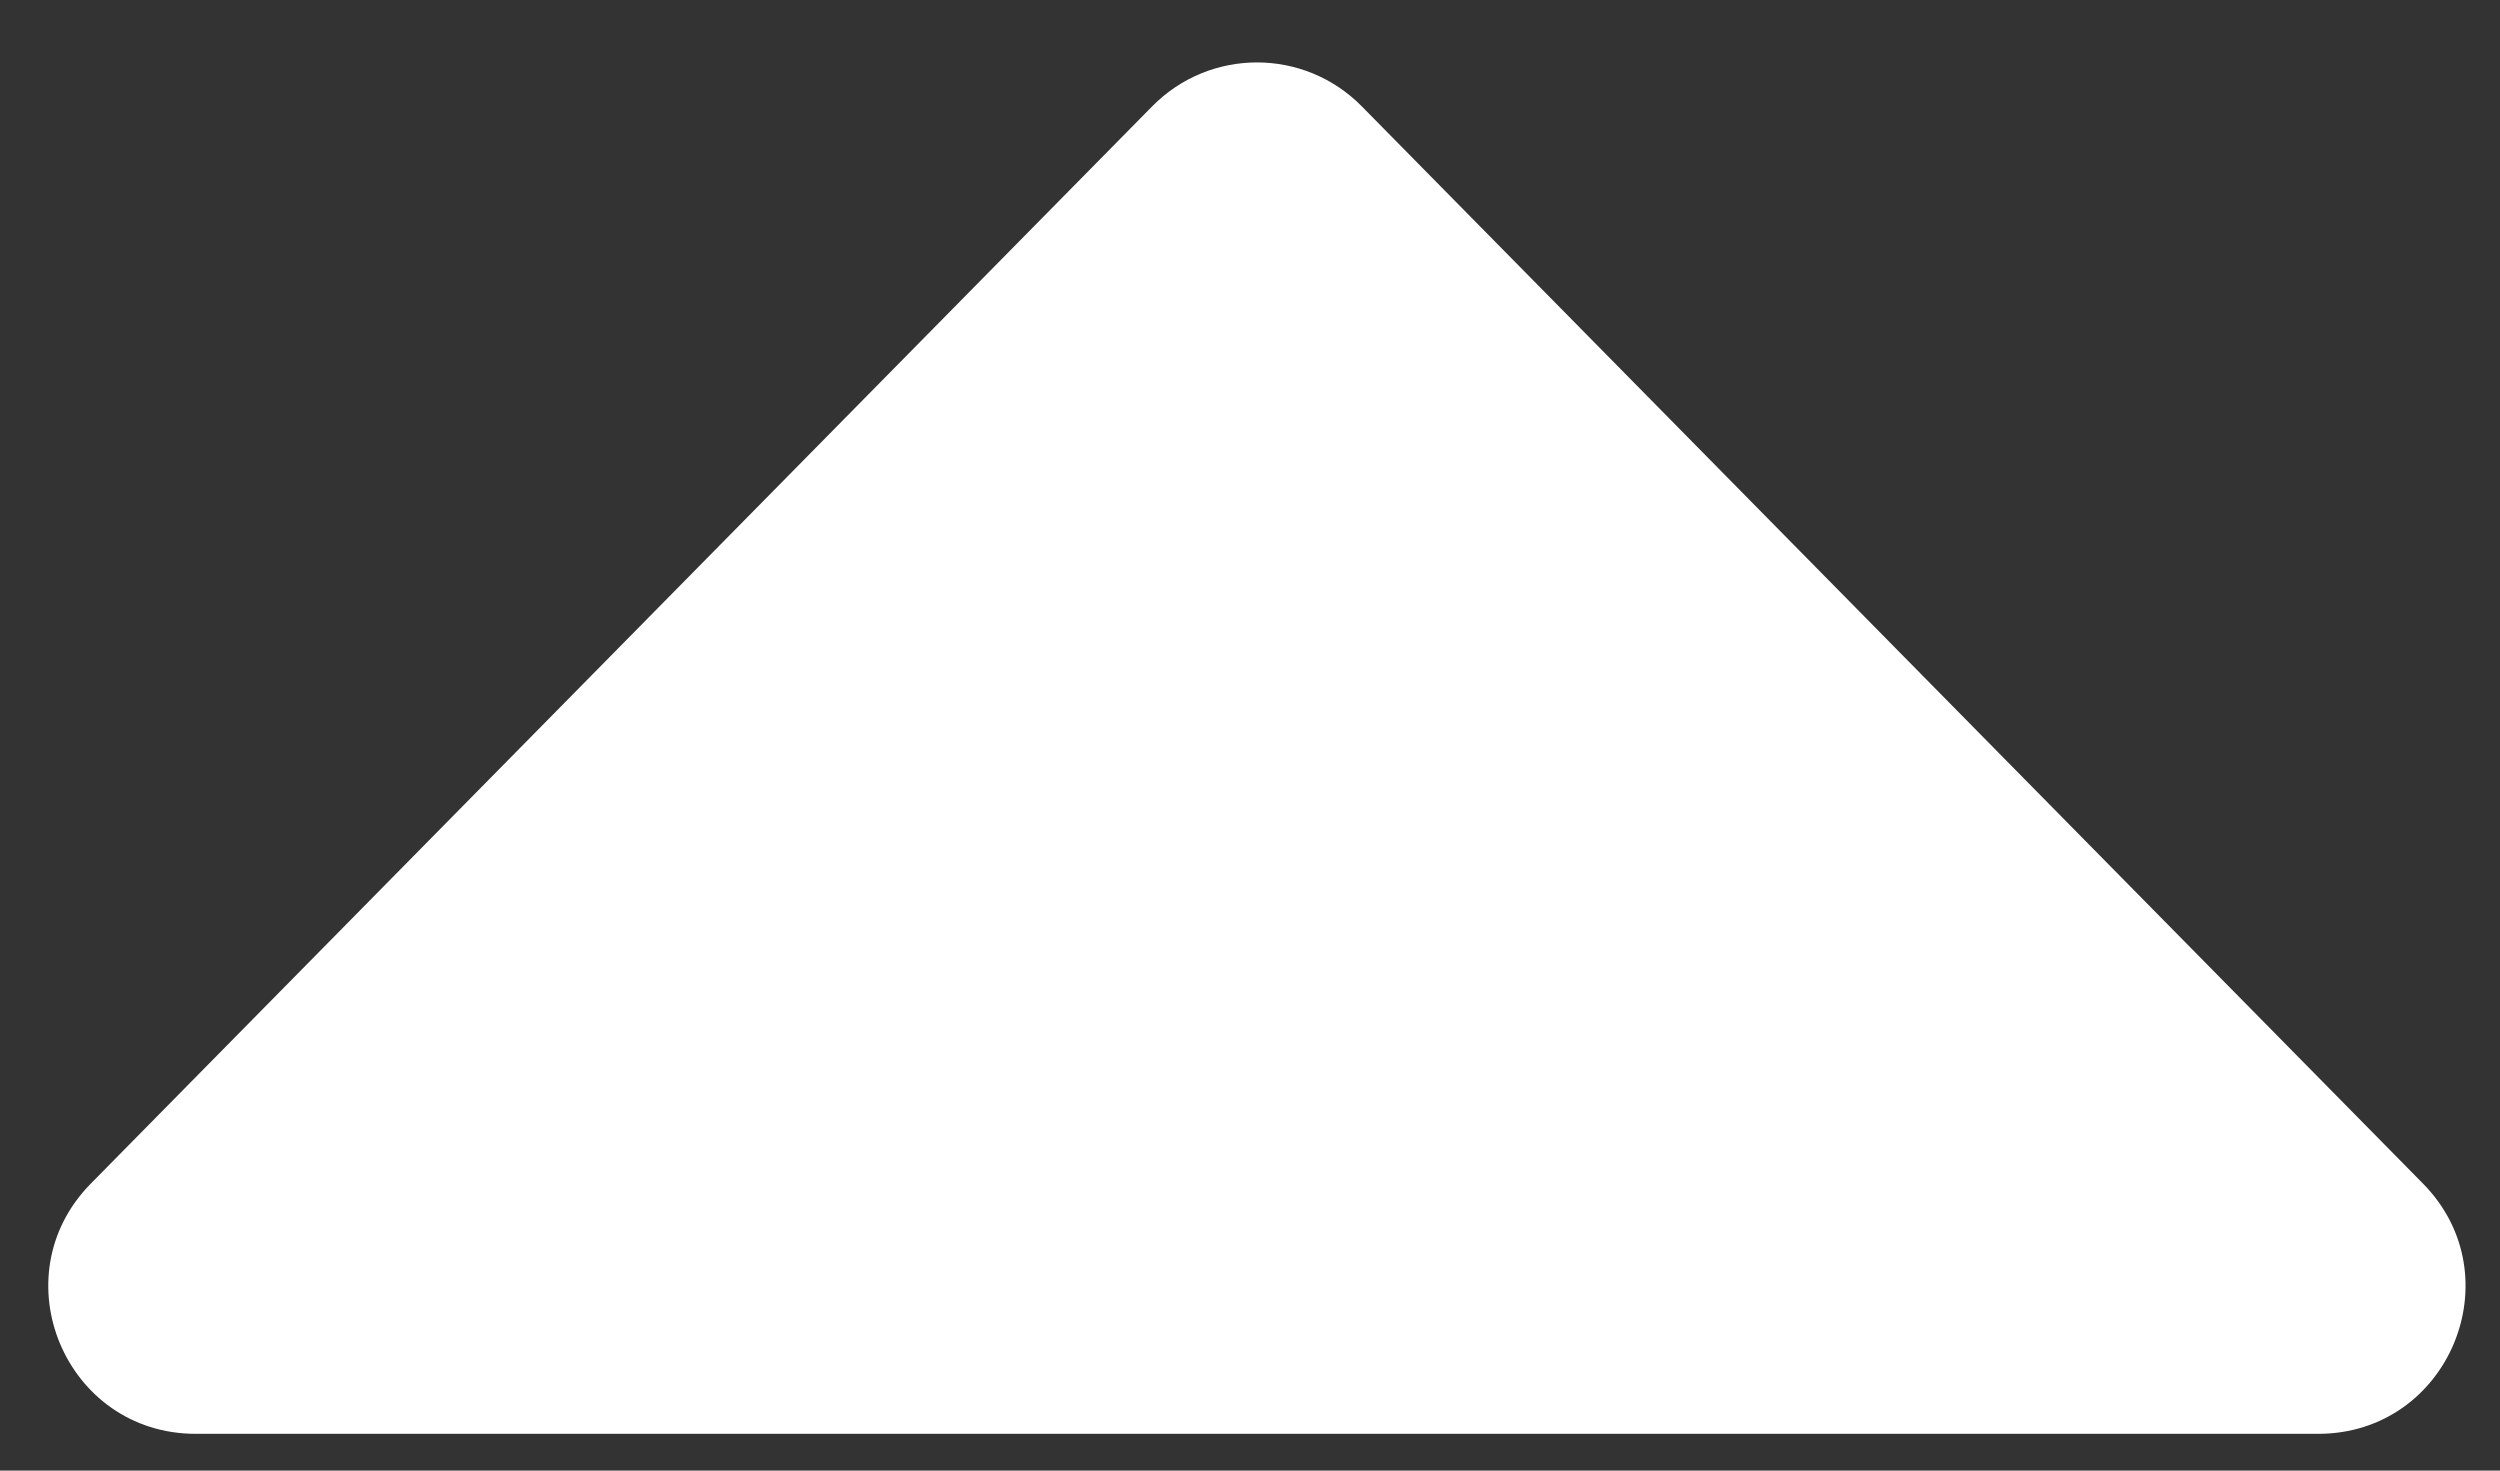 <svg width="17" height="10" viewBox="0 0 17 10" fill="none" xmlns="http://www.w3.org/2000/svg">
    <rect x="0" y="0" width="17" height="10" fill="#333333" stroke="none"/>
    <path d="M7.835 0.723C8.227 0.325 8.868 0.325 9.26 0.723L16.476 8.048C17.099 8.68 16.651 9.75 15.764 9.75L1.331 9.75C0.443 9.75 -0.005 8.68 0.618 8.048L7.835 0.723Z" fill="white"/>
</svg>